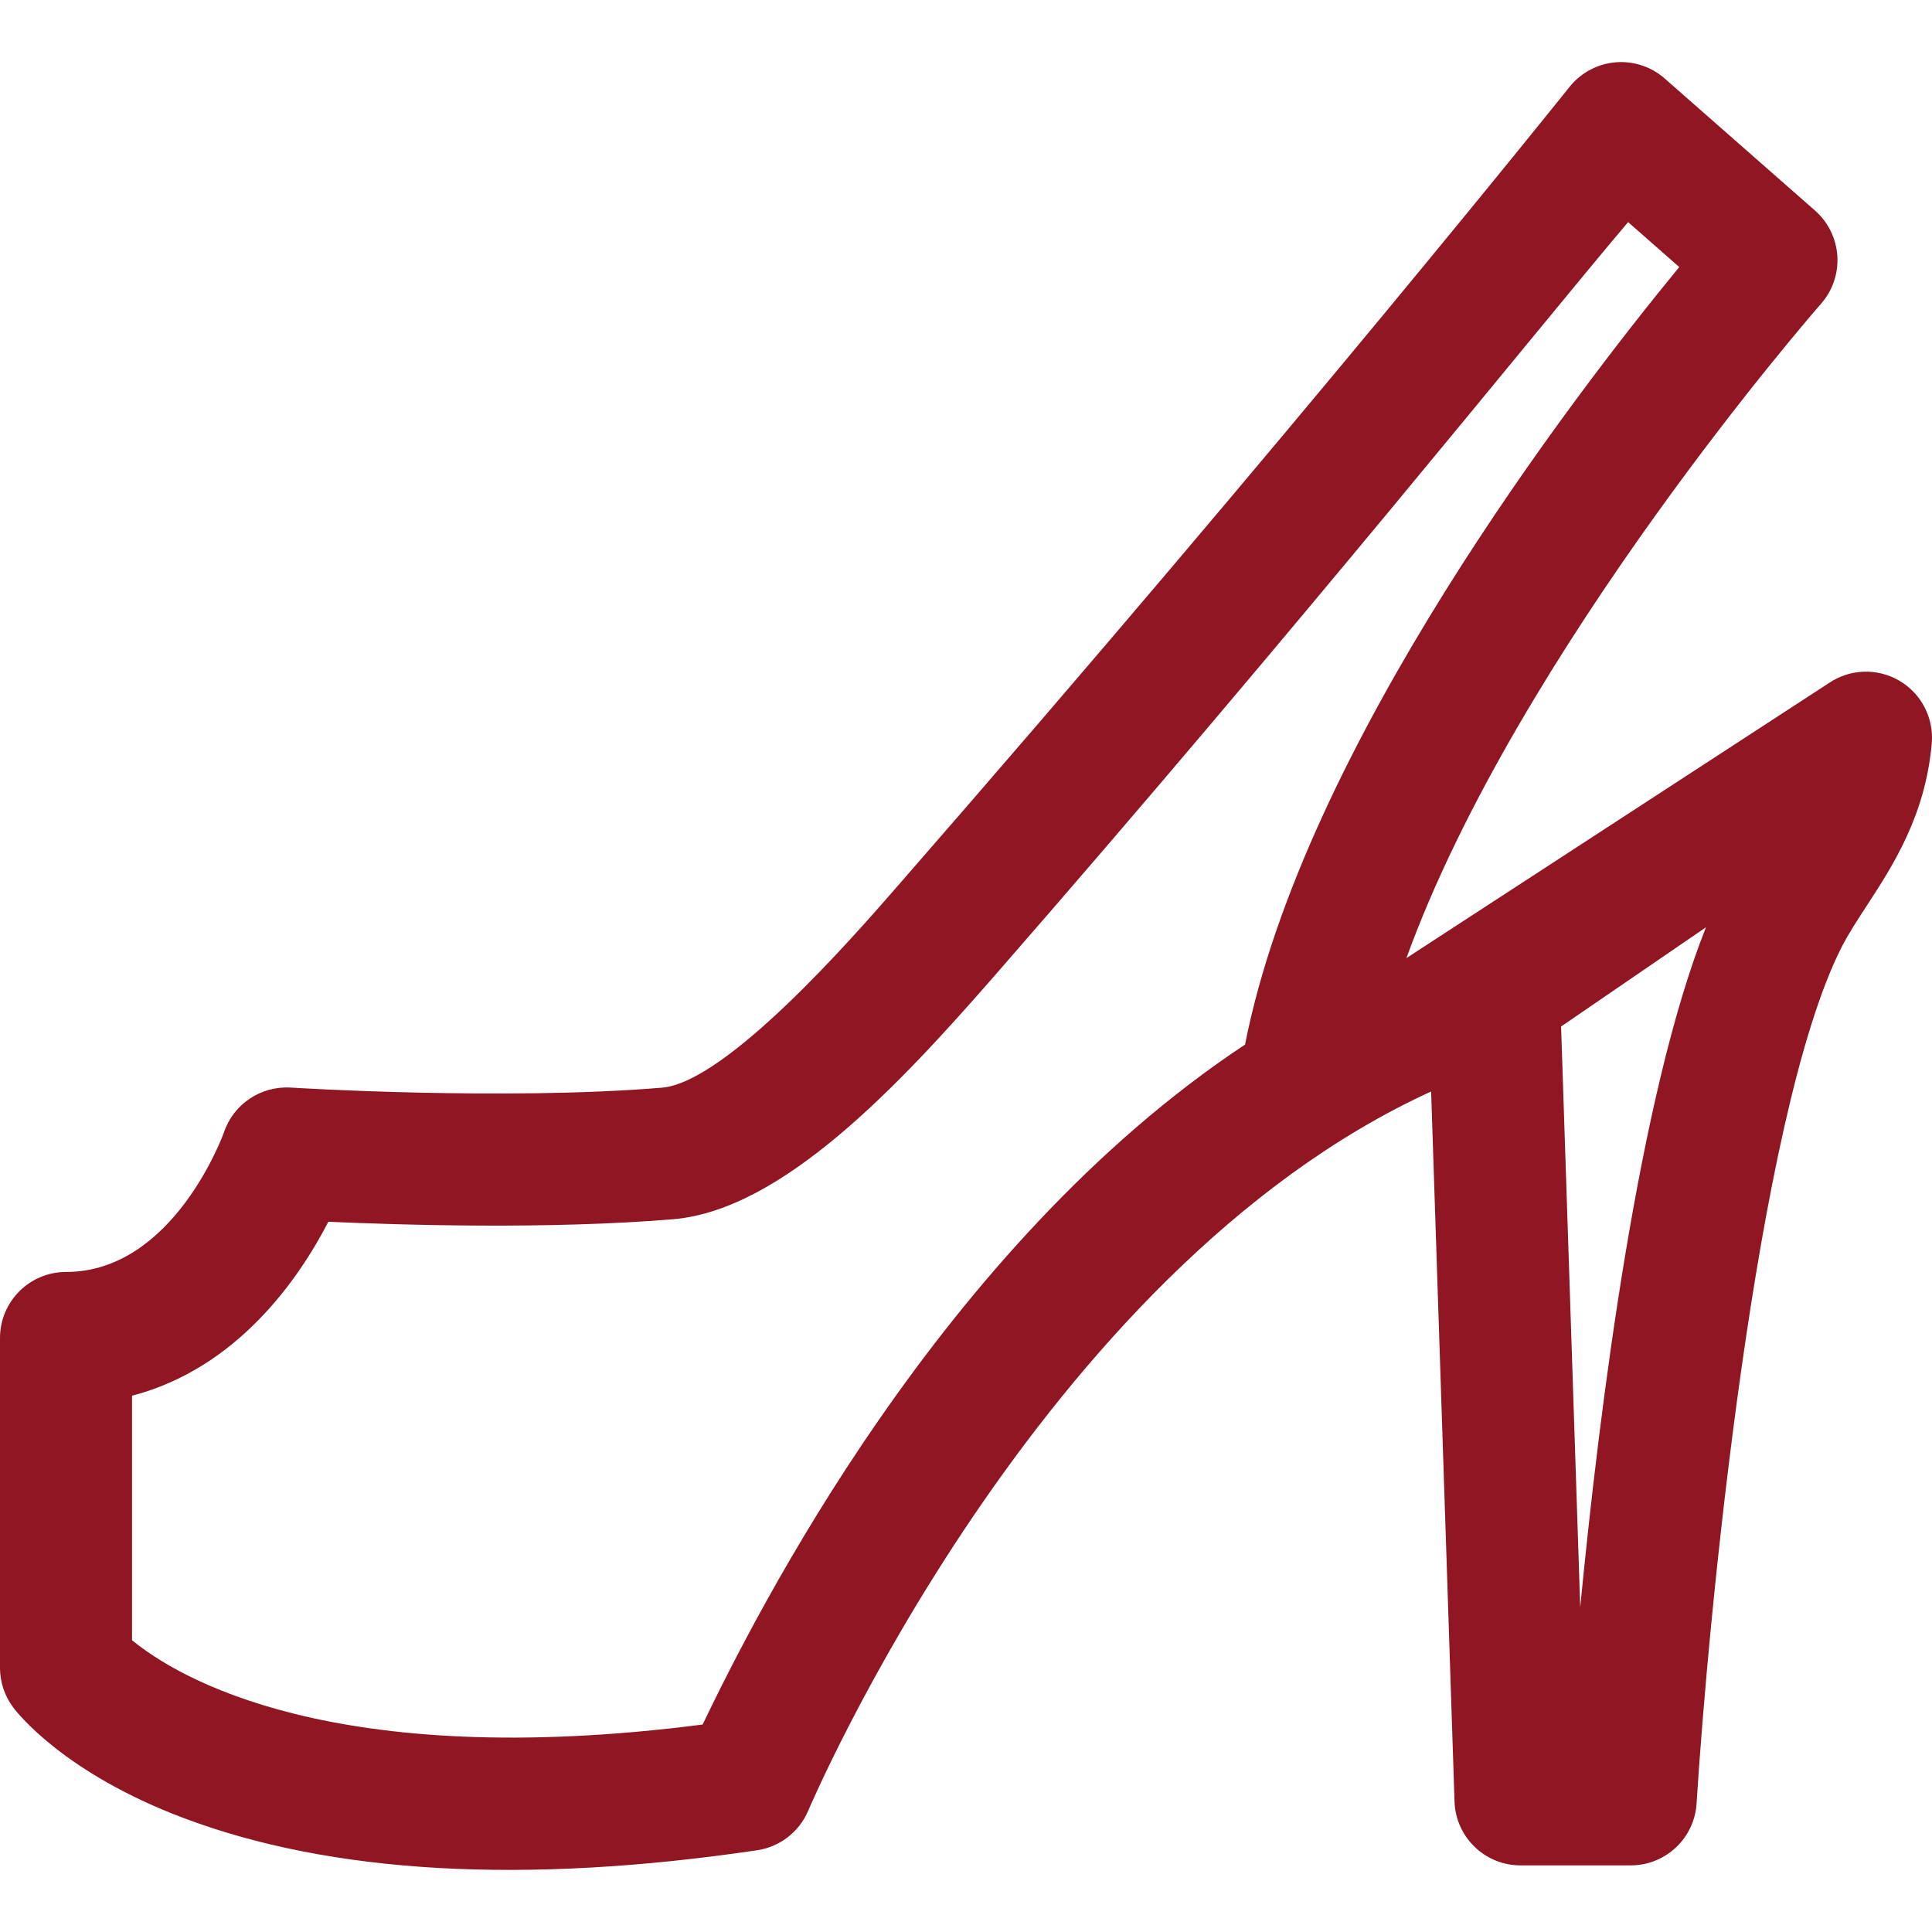 <?xml version="1.0" encoding="iso-8859-1"?>
<!-- Generator: Adobe Illustrator 18.0.0, SVG Export Plug-In . SVG Version: 6.00 Build 0)  -->
<!DOCTYPE svg PUBLIC "-//W3C//DTD SVG 1.1//EN" "http://www.w3.org/Graphics/SVG/1.1/DTD/svg11.dtd">
<svg xmlns="http://www.w3.org/2000/svg" xmlns:xlink="http://www.w3.org/1999/xlink" version="1.1" id="Capa_1" x="0px" y="0px" viewBox="0 0 292.651 292.651" style="enable-background:new 0 0 292.651 292.651;" xml:space="preserve" width="512px" height="512px">
<g>
	<path d="M213.038,145.127L277,103.49c3.19-2.185,7.356-2.336,10.695-0.384c3.34,1.951,5.255,5.653,4.917,9.507   c-0.96,10.95-5.898,18.526-9.866,24.614c-1.439,2.207-2.799,4.292-3.813,6.294c-12.977,25.599-20.239,102.275-21.942,129.661   c-0.328,5.272-4.698,9.379-9.981,9.379h-16.69c-5.395,0-9.816-4.279-9.994-9.671l-3.545-107.555c-0.033,0.015,0.032-0.015,0,0   c-59.631,27.279-94.05,108.229-94.389,109.014c-1.374,3.176-4.292,5.416-7.715,5.923c-35.278,5.219-64.536,3.563-86.965-4.922   c-17.89-6.768-24.969-15.724-25.717-16.723C0.7,256.898,0,254.796,0,252.633v-49.96c0-5.522,4.477-10,10-10   c16.32,0,23.851-20.941,23.923-21.152c1.448-4.286,5.578-7.045,10.107-6.78c0.319,0.021,32.334,2.006,56.247,0.015   c9.796-0.816,29.113-23.009,35.244-30.033C196.436,64.919,237.506,13.444,237.906,12.968c1.73-2.059,4.219-3.333,6.9-3.536   c2.676-0.201,5.334,0.684,7.355,2.459l22.771,20.006c1.993,1.752,3.209,4.225,3.379,6.873c0.17,2.649-0.721,5.257-2.475,7.248   C275.313,46.613,229.914,98.573,213.038,145.127z M150.589,147.874c-14.576,16.702-32.149,35.438-48.652,36.813   c-18.634,1.552-41.048,0.88-52.201,0.379C45.33,193.612,36.014,207.241,20,211.417v37.036c6.689,5.498,30.24,20.007,86.43,12.773   c8.092-16.826,36.15-72.543,82.163-102.997c8.882-45.1,49.685-98.203,65.773-117.778l-7.746-6.807   C232.779,49.979,197.363,94.278,150.589,147.874z M236.467,155.491l2.9,87.976c2.943-30.417,8.881-77.564,19.049-103.008   L236.467,155.491z" fill="#8F1622"/>
</g>
<g>
</g>
<g>
</g>
<g>
</g>
<g>
</g>
<g>
</g>
<g>
</g>
<g>
</g>
<g>
</g>
<g>
</g>
<g>
</g>
<g>
</g>
<g>
</g>
<g>
</g>
<g>
</g>
<g>
</g>
</svg>
